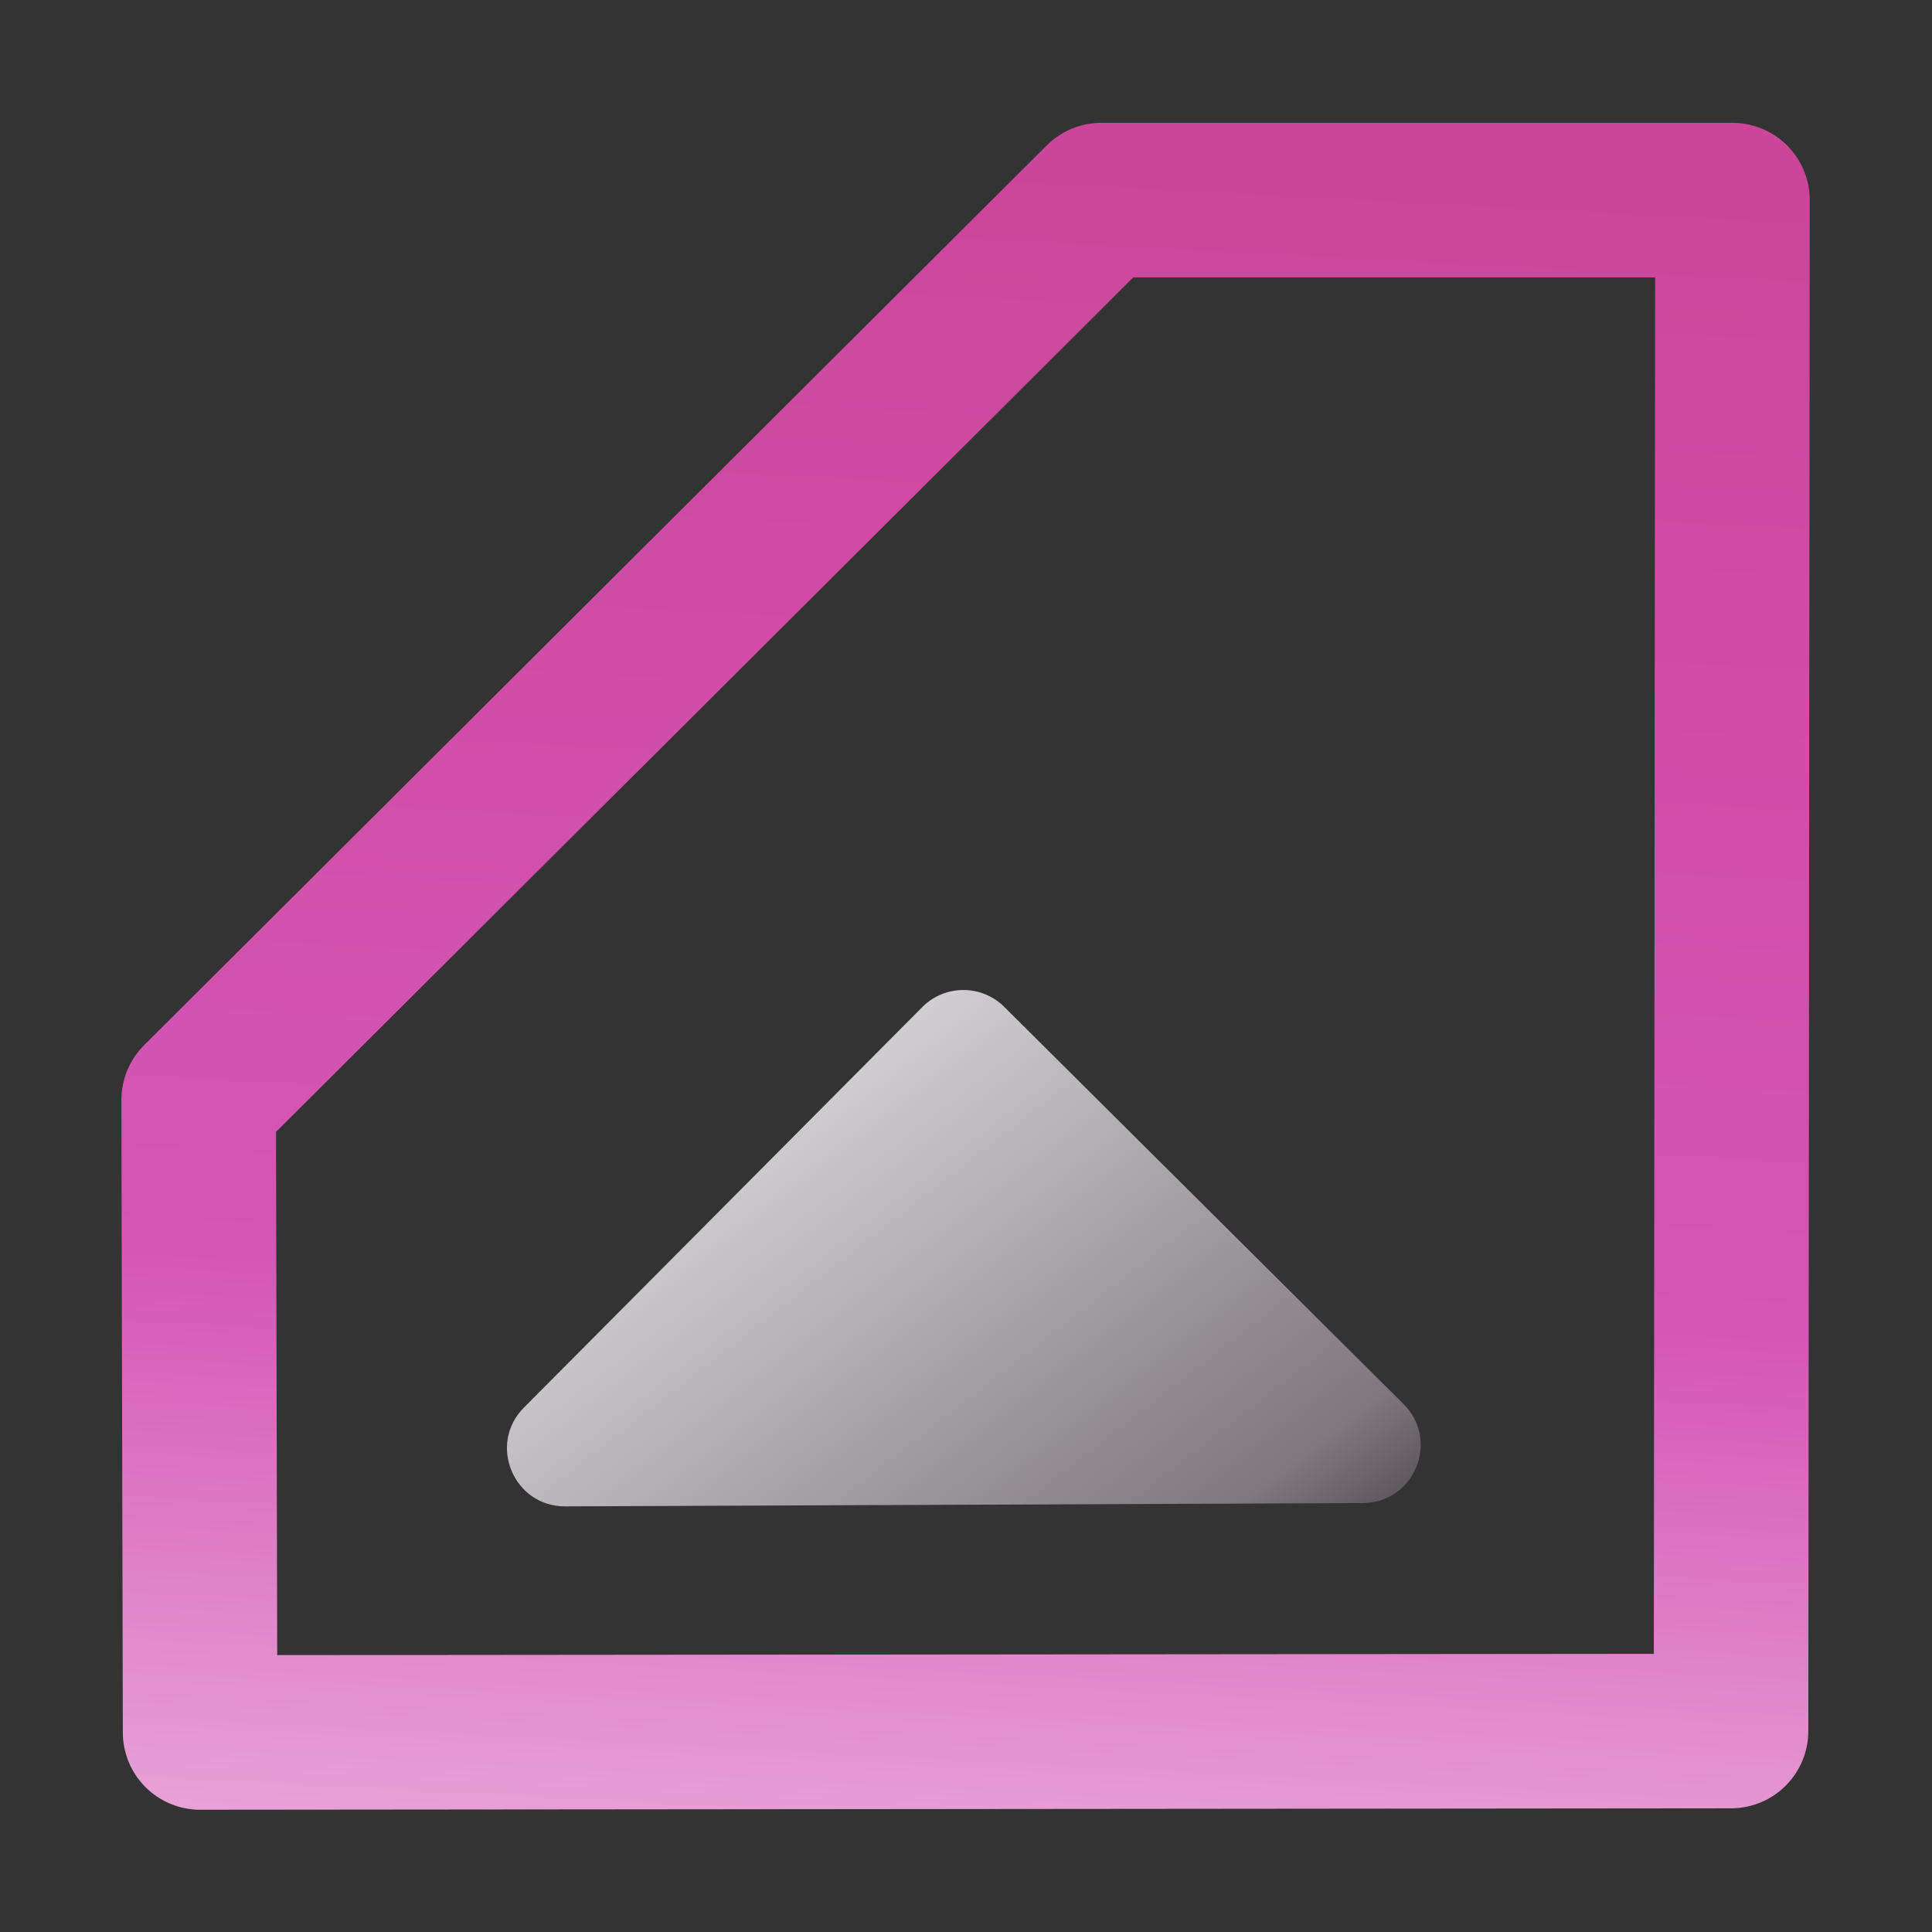 <svg width="100" height="100" viewBox="0 0 100 100" fill="none" xmlns="http://www.w3.org/2000/svg">
<rect x="0" y="0" width="100" height="100" fill="#333333" stroke="none"/>
<g clip-path="url(#clip0_328_89)">
<path d="M47.737 52.127C48.906 50.952 50.805 50.947 51.98 52.116L72.645 72.672C74.539 74.556 73.213 77.788 70.542 77.799L29.258 77.97C26.583 77.981 25.232 74.751 27.119 72.855L47.737 52.127Z" fill="url(#paint0_linear_328_89)"/>
<path d="M89.598 89.598L89.672 10.358L57.005 10.357L10.283 56.931L10.358 89.672L89.598 89.598Z" stroke="url(#paint1_linear_328_89)" stroke-width="8" stroke-linecap="round" stroke-linejoin="round"/>
</g>
<defs>
<linearGradient id="paint0_linear_328_89" x1="22.012" y1="50.098" x2="56.543" y2="94.493" gradientUnits="userSpaceOnUse">
<stop stop-color="white"/>
<stop offset="0.849" stop-color="#7F787F"/>
<stop offset="0.983" stop-color="#4B454B"/>
</linearGradient>
<linearGradient id="paint1_linear_328_89" x1="50.33" y1="130.438" x2="57.635" y2="-9.131" gradientUnits="userSpaceOnUse">
<stop stop-color="#FDFDFD"/>
<stop offset="0.453" stop-color="#D556B6"/>
<stop offset="0.974" stop-color="#C94294"/>
</linearGradient>
<clipPath id="clip0_328_89">
<rect width="100" height="100" fill="white"/>
</clipPath>
</defs>
</svg>
